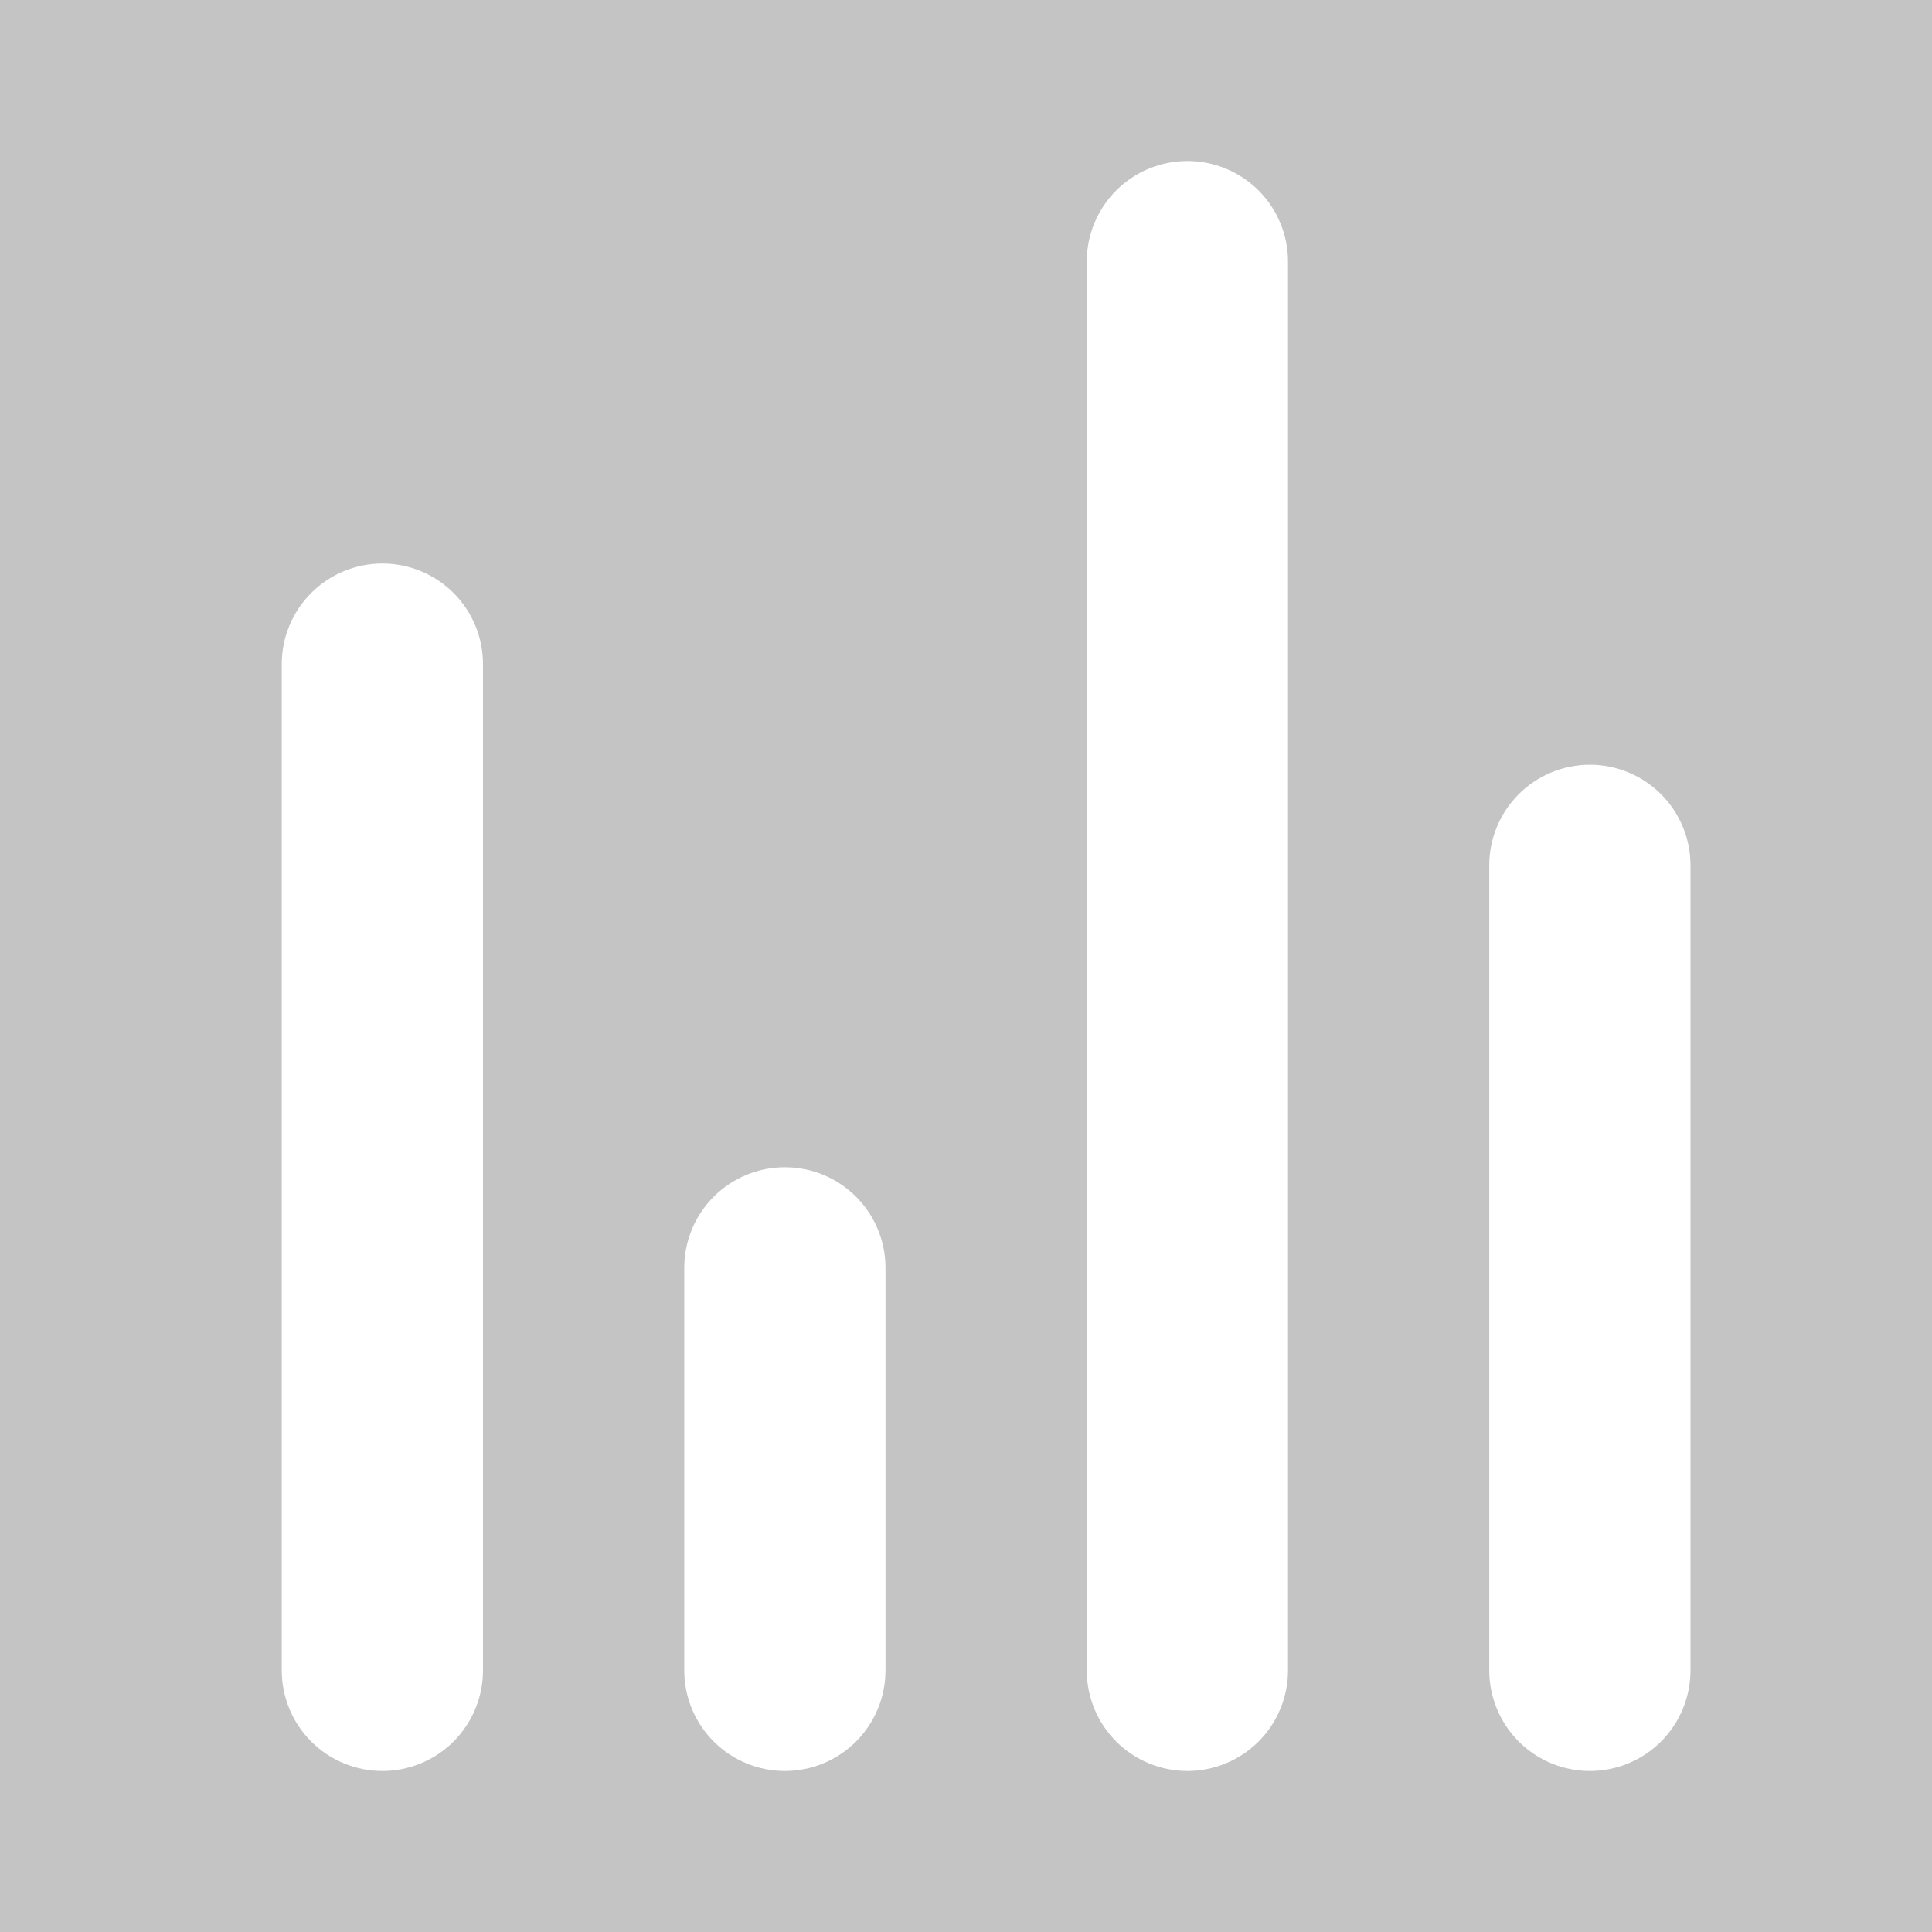 <svg width="48" height="48" viewBox="0 0 48 48" fill="none" xmlns="http://www.w3.org/2000/svg">
<rect width="48" height="48" fill="#C4C4C4"/>
<path d="M39.5 44C38.837 44 38.201 43.737 37.732 43.268C37.263 42.799 37 42.163 37 41.5V21.5C37 20.837 37.263 20.201 37.732 19.732C38.201 19.263 38.837 19 39.5 19C40.163 19 40.799 19.263 41.268 19.732C41.737 20.201 42 20.837 42 21.5V41.5C42 42.163 41.737 42.799 41.268 43.268C40.799 43.737 40.163 44 39.5 44ZM29.5 44C28.837 44 28.201 43.737 27.732 43.268C27.263 42.799 27 42.163 27 41.5V6.5C27 5.837 27.263 5.201 27.732 4.732C28.201 4.263 28.837 4 29.5 4C30.163 4 30.799 4.263 31.268 4.732C31.737 5.201 32 5.837 32 6.5V41.5C32 42.163 31.737 42.799 31.268 43.268C30.799 43.737 30.163 44 29.5 44ZM19.5 44C18.837 44 18.201 43.737 17.732 43.268C17.263 42.799 17 42.163 17 41.5V31.5C17 30.837 17.263 30.201 17.732 29.732C18.201 29.263 18.837 29 19.5 29C20.163 29 20.799 29.263 21.268 29.732C21.737 30.201 22 30.837 22 31.5V41.5C22 42.163 21.737 42.799 21.268 43.268C20.799 43.737 20.163 44 19.5 44ZM9.5 44C8.837 44 8.201 43.737 7.732 43.268C7.263 42.799 7 42.163 7 41.5V16.5C7 15.837 7.263 15.201 7.732 14.732C8.201 14.263 8.837 14 9.5 14C10.163 14 10.799 14.263 11.268 14.732C11.737 15.201 12 15.837 12 16.5V41.5C12 42.163 11.737 42.799 11.268 43.268C10.799 43.737 10.163 44 9.5 44Z" fill="white"/>
</svg>
